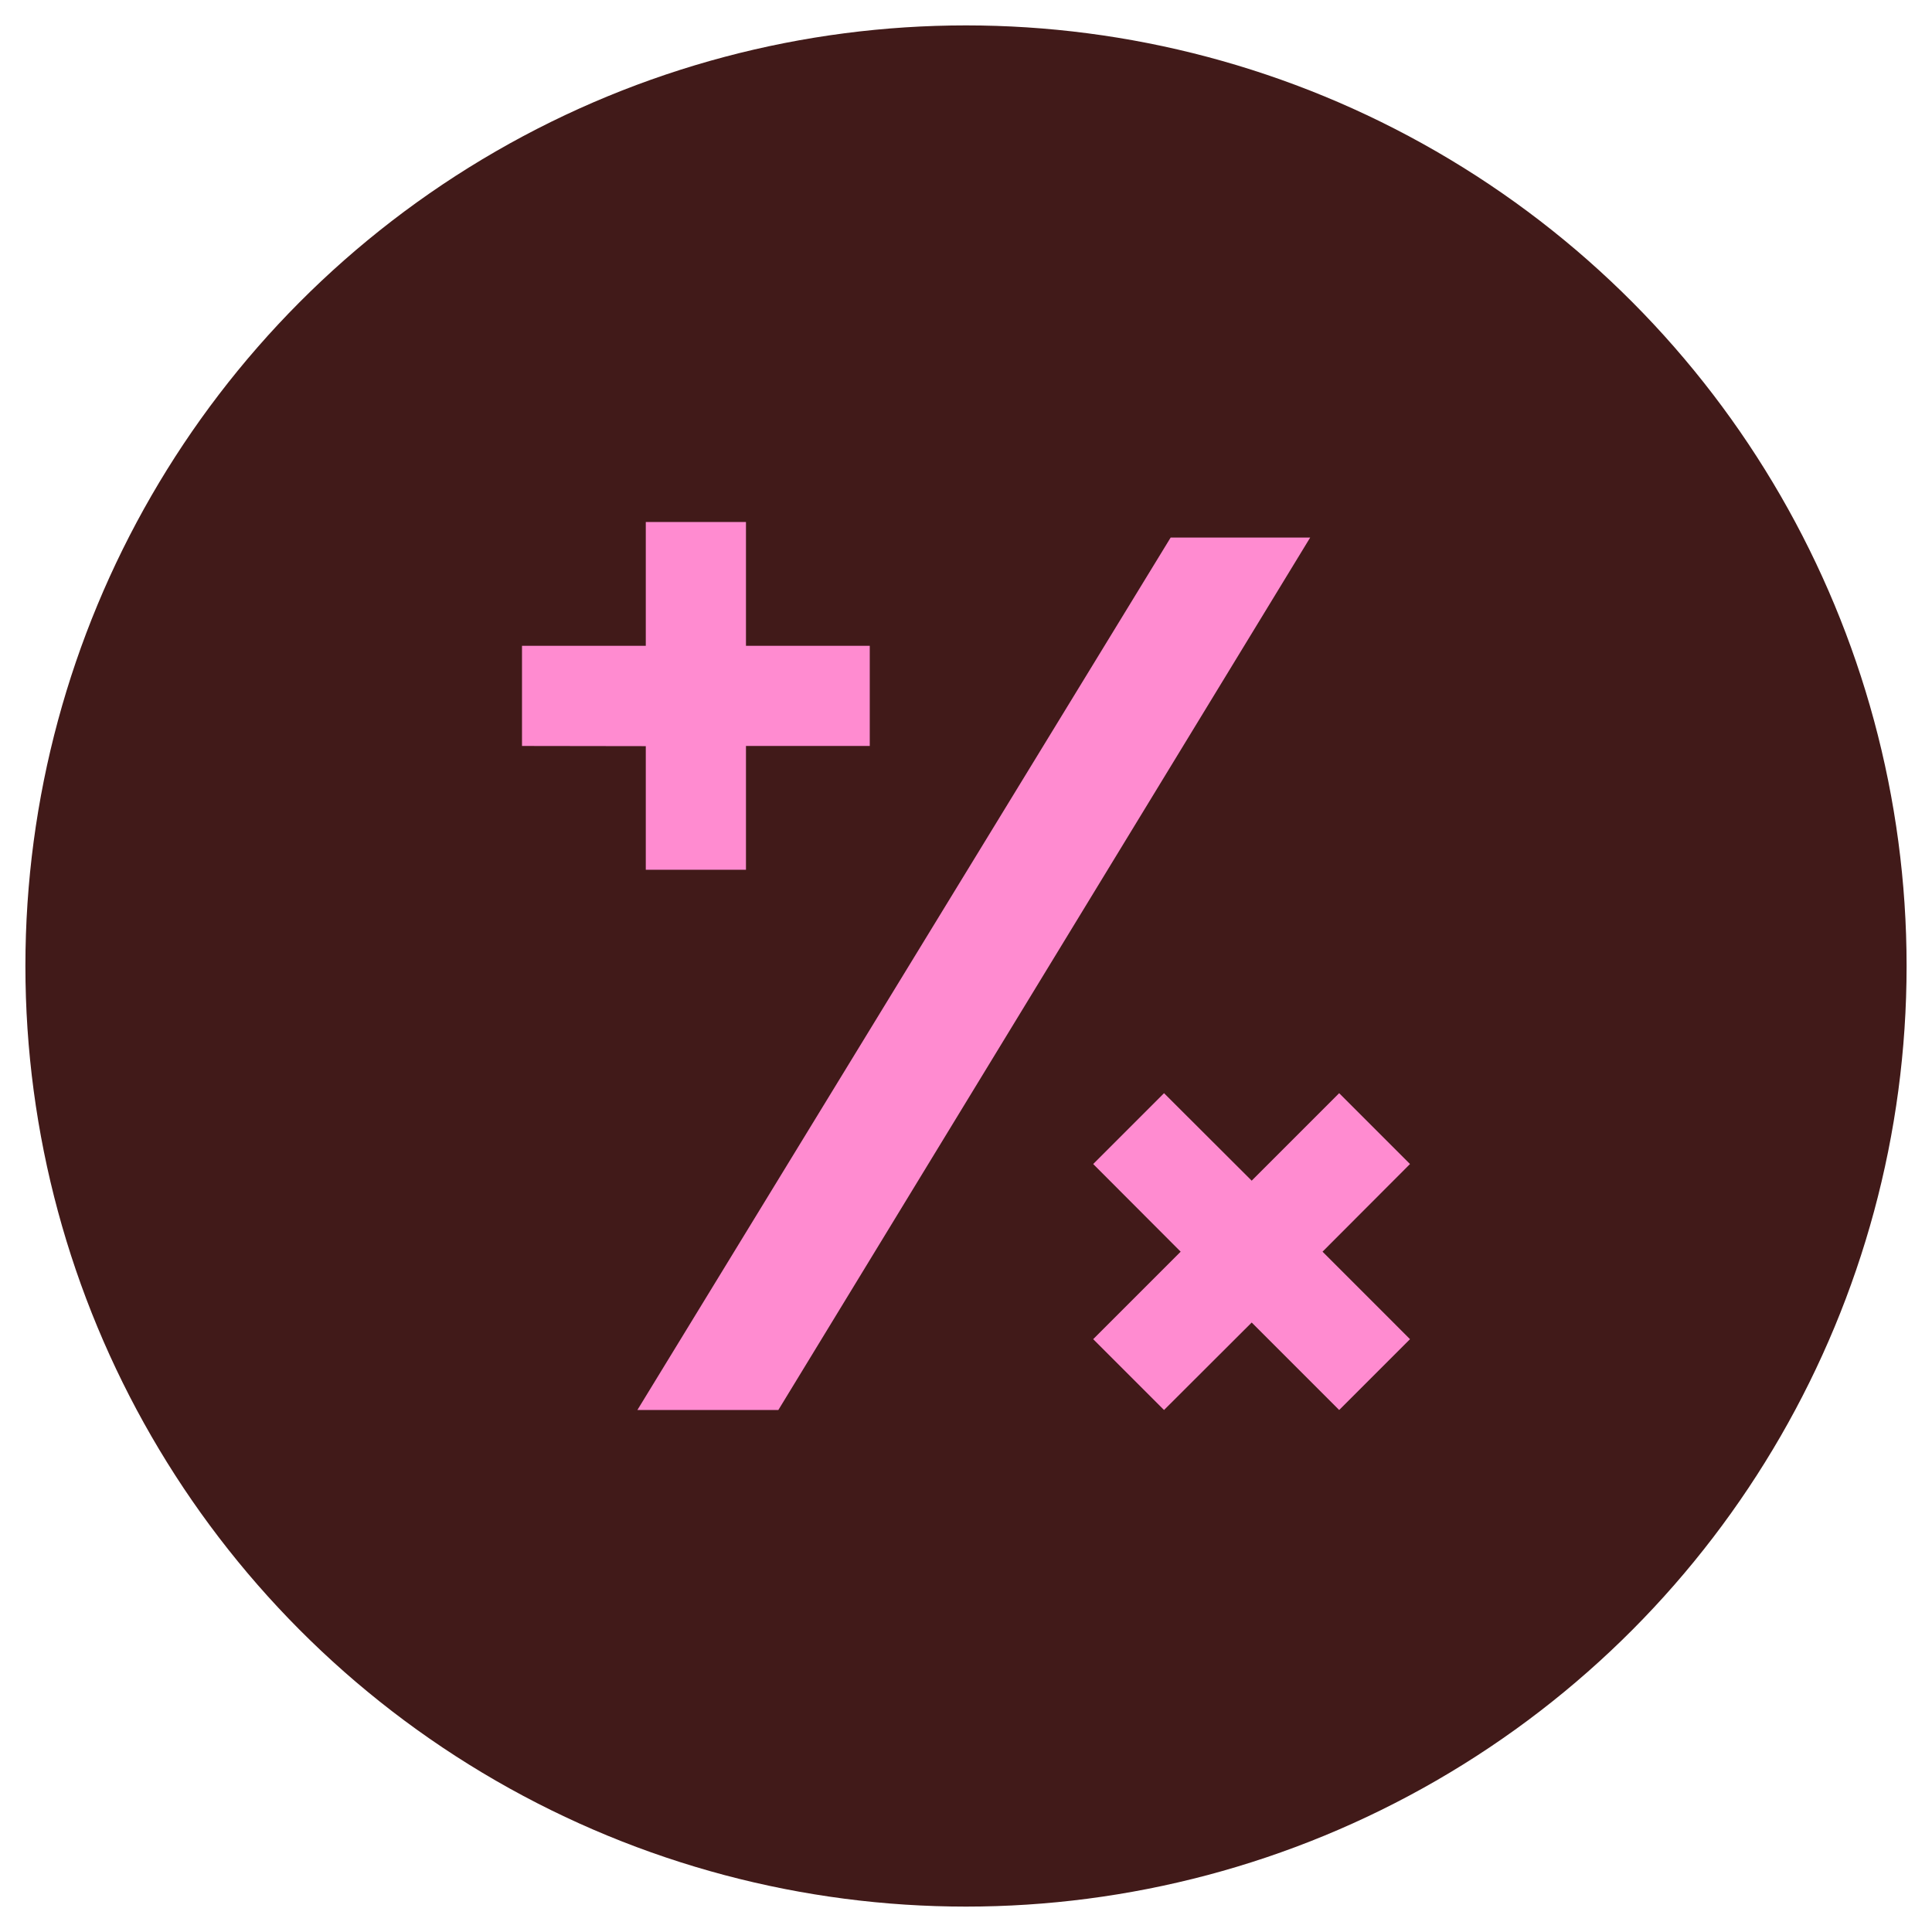 <?xml version="1.0" encoding="UTF-8"?>
<svg id="Layer_1" xmlns="http://www.w3.org/2000/svg" version="1.1" viewBox="0 0 1080 1080">
  <!-- Generator: Adobe Illustrator 29.0.0, SVG Export Plug-In . SVG Version: 2.1.0 Build 186)  -->
  <defs>
    <style>
      .st0 {
        fill: #ff8bd0;
      }

      .st1 {
        fill: #411a19;
      }
    </style>
  </defs>
  <circle class="st0" cx="1724.2" cy="540" r="525.8"/>
  <g>
    <path class="st1" d="M1540.5,788.2l298.1-487.7h78l-297.3,487.7h-78.8Z"/>
    <polygon class="st1" points="1601.2 361 1670.4 361 1670.4 417 1601.2 417 1601.2 486.2 1545.2 486.2 1545.2 417.1 1476 417 1476 361 1545.2 361 1545.2 291.8 1601.2 291.8 1601.2 361"/>
    <polygon class="st1" points="1923.5 699.7 1972.4 748.6 1932.8 788.2 1883.9 739.3 1834.9 788.2 1795.3 748.6 1844.2 699.7 1795.3 650.7 1834.9 611.1 1883.9 660 1932.8 611.1 1972.4 650.7 1923.5 699.7"/>
  </g>
  <circle class="st1" cx="540" cy="540" r="525.8"/>
  <g>
    <path class="st0" d="M356.3,788.2l298.1-487.7h78l-297.3,487.7h-78.8Z"/>
    <polygon class="st0" points="417 361 486.2 361 486.2 417 417 417 417 486.2 361 486.2 361 417.1 291.8 417 291.8 361 361 361 361 291.8 417 291.8 417 361"/>
    <polygon class="st0" points="739.3 699.7 788.2 748.6 748.6 788.2 699.7 739.3 650.7 788.2 611.1 748.6 660 699.7 611.1 650.7 650.7 611.1 699.7 660 748.6 611.1 788.2 650.7 739.3 699.7"/>
  </g>
</svg>